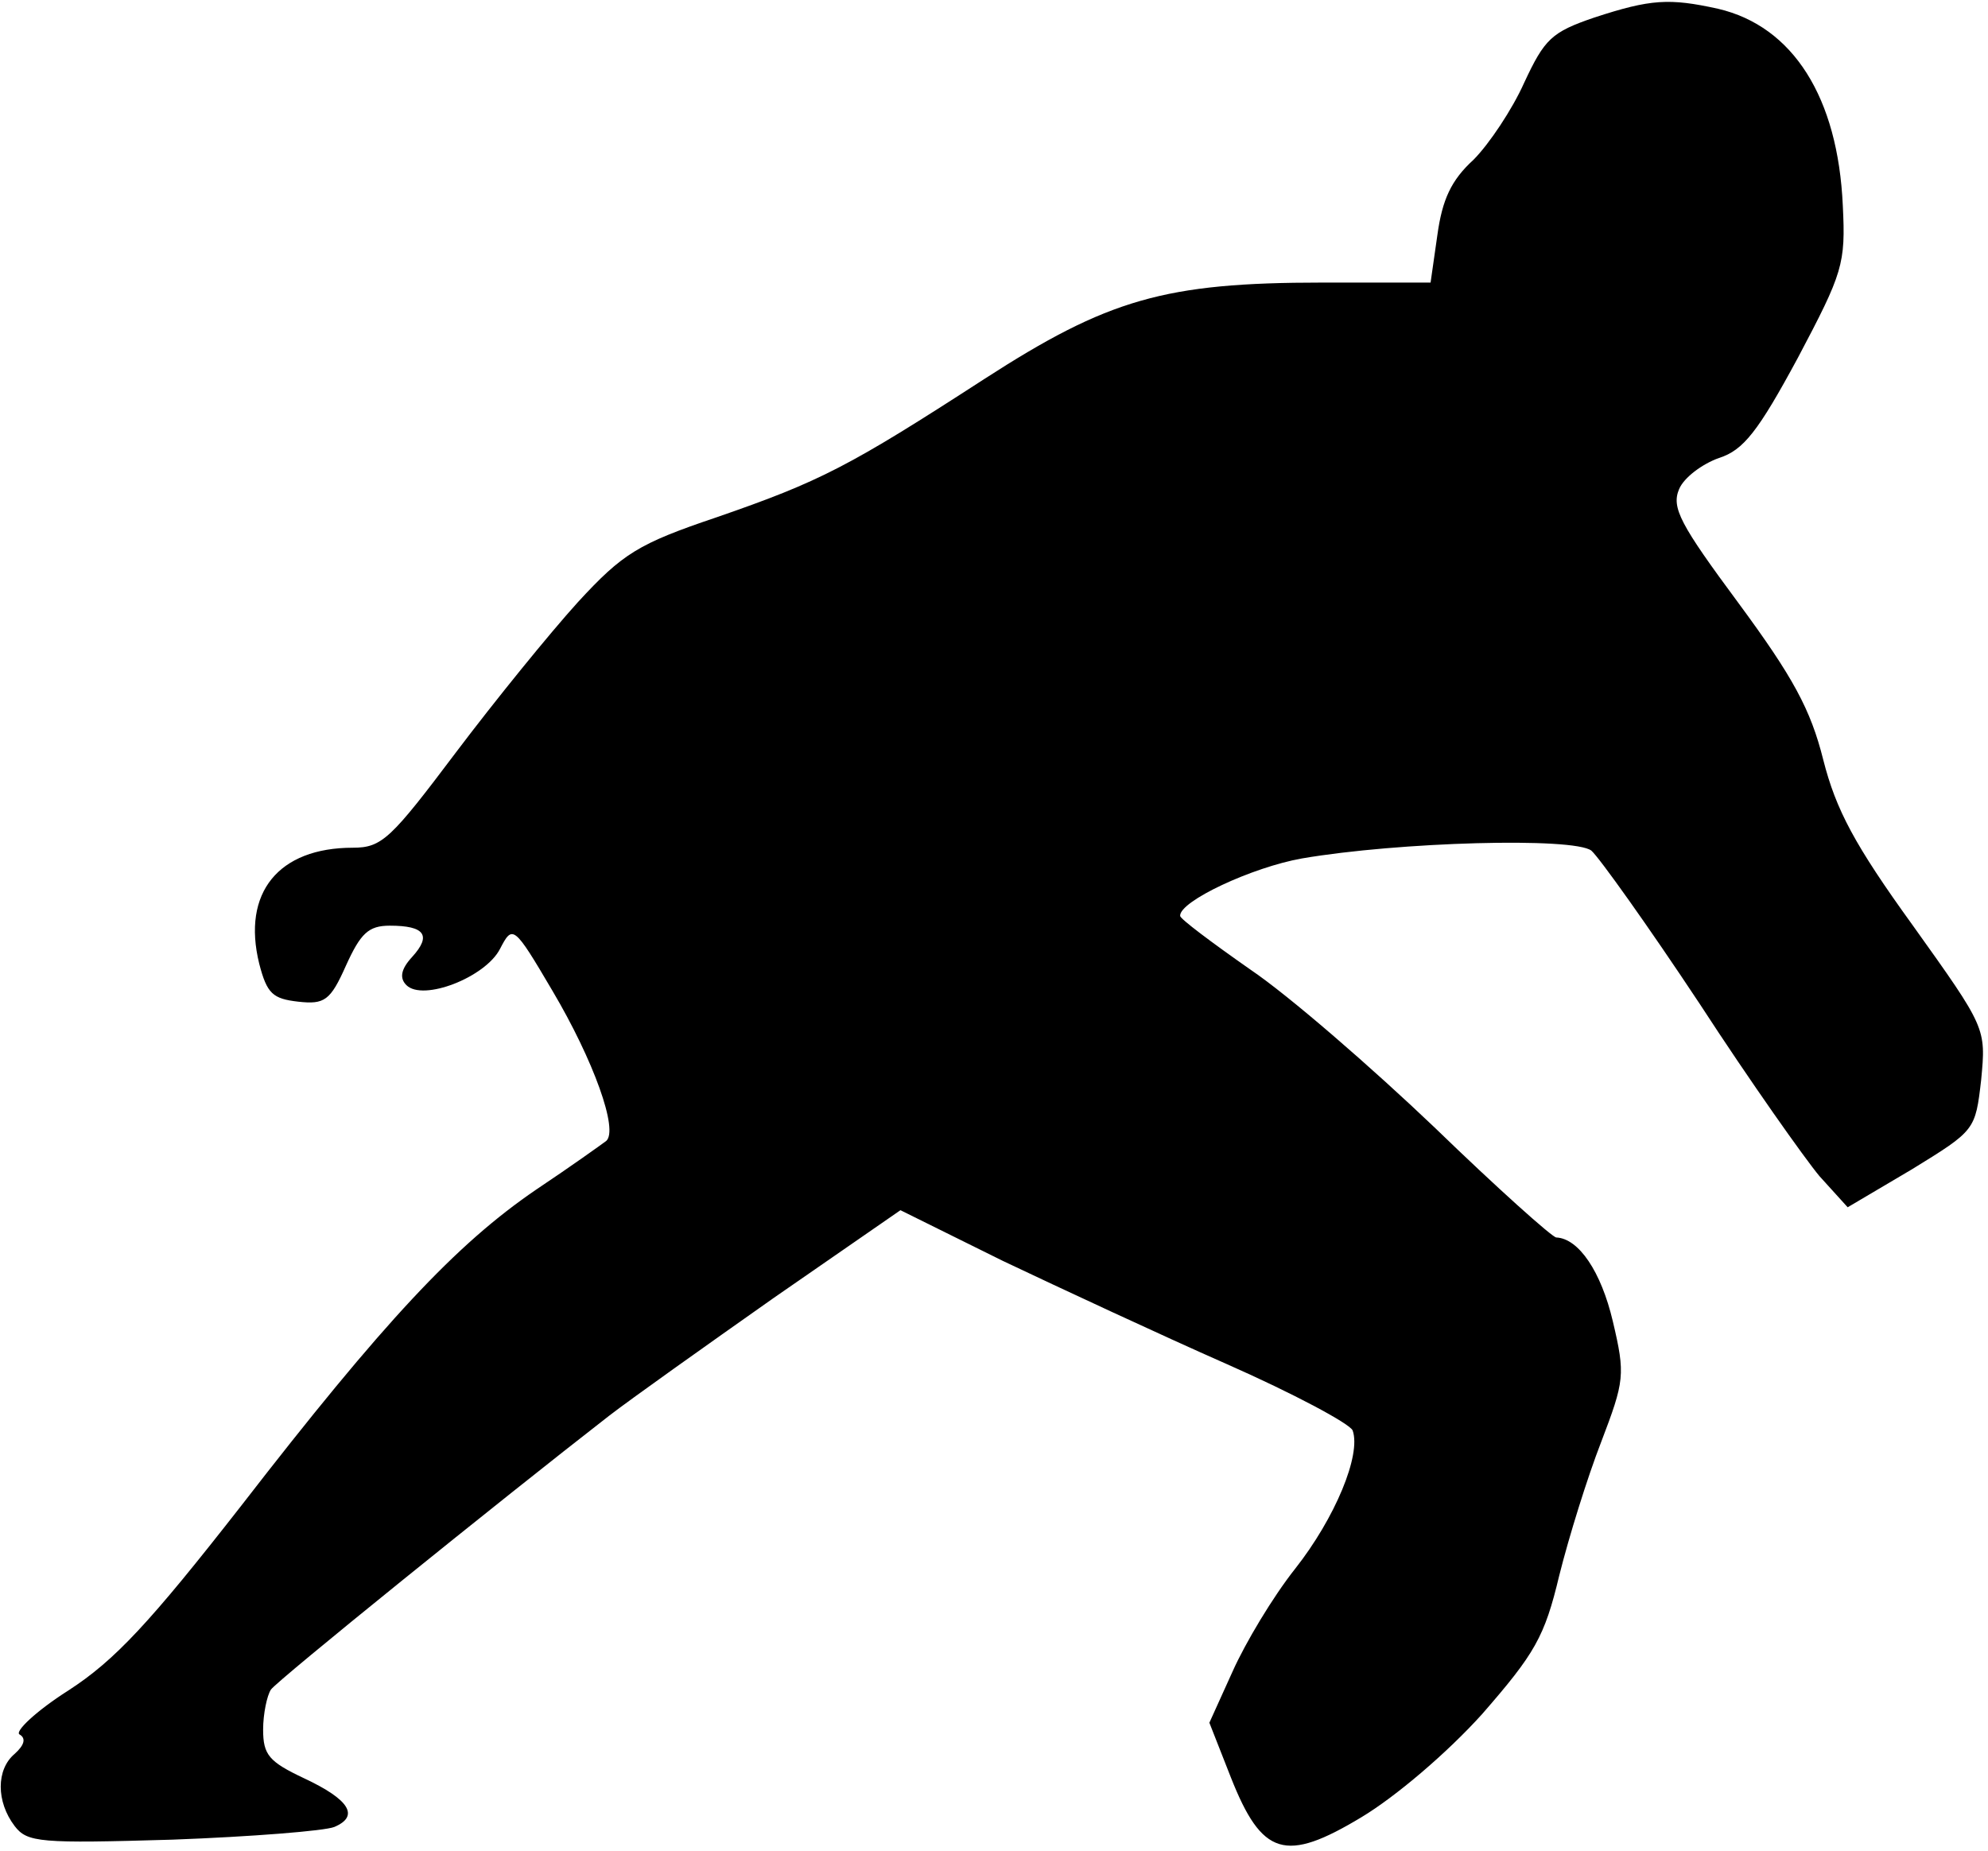 <?xml version="1.0" standalone="no"?>
<!DOCTYPE svg PUBLIC "-//W3C//DTD SVG 20010904//EN"
 "http://www.w3.org/TR/2001/REC-SVG-20010904/DTD/svg10.dtd">
<svg version="1.0" xmlns="http://www.w3.org/2000/svg"
 width="204pt" height="190pt" viewBox="0 0 204 190"
 preserveAspectRatio="xMidYMid meet">
<g transform="translate(0,190) scale(0.1,-0.1)"
fill="#000000" stroke="none">
<path fill="#000000" stroke="none" d="M1636 1882 c-44 -15 -51 -22 -72 -67
-12 -27 -36 -63 -52 -79 -23 -21 -32 -41 -37 -77 l-7 -49 -111 0 c-162 0 -220
-17 -347 -99 -139 -90 -168 -105 -275 -142 -80 -27 -96 -37 -142 -87 -29 -32
-85 -101 -125 -154 -67 -89 -76 -98 -106 -98 -76 0 -114 -46 -96 -119 8 -31
14 -36 40 -39 27 -3 33 1 49 37 15 33 23 41 45 41 36 0 43 -10 23 -32 -12 -13
-13 -22 -6 -29 17 -17 81 8 96 37 13 25 14 25 54 -43 42 -71 68 -143 55 -154
-4 -3 -36 -26 -72 -50 -82 -56 -156 -135 -303 -325 -93 -119 -129 -158 -177
-189 -33 -21 -55 -42 -50 -45 7 -4 5 -11 -5 -20 -19 -16 -19 -49 0 -74 13 -17
26 -18 162 -14 81 3 156 9 166 13 26 11 16 28 -31 50 -36 17 -42 24 -42 50 0
16 4 35 8 41 6 9 235 194 347 281 22 17 98 71 169 121 l130 90 105 -52 c59
-28 162 -76 230 -106 68 -30 126 -61 129 -68 9 -25 -18 -90 -59 -142 -23 -29
-51 -76 -64 -105 l-24 -53 22 -56 c32 -81 56 -88 134 -41 35 21 88 66 124 106
54 62 64 79 79 142 10 40 29 101 43 137 24 63 25 69 12 124 -12 51 -35 85 -58
86 -4 0 -61 51 -125 113 -64 61 -149 135 -189 162 -40 28 -72 52 -72 55 -1 15
74 50 125 59 99 17 279 22 297 8 8 -7 58 -77 111 -157 52 -80 108 -159 123
-177 l29 -32 66 39 c65 40 65 40 71 92 5 53 5 53 -70 158 -60 83 -79 119 -92
170 -13 52 -31 85 -87 161 -60 81 -69 98 -61 117 5 12 24 26 41 32 25 8 40 27
81 103 46 87 49 96 46 156 -5 111 -51 184 -128 202 -50 11 -69 10 -127 -9z"/>
</g>
</svg>
